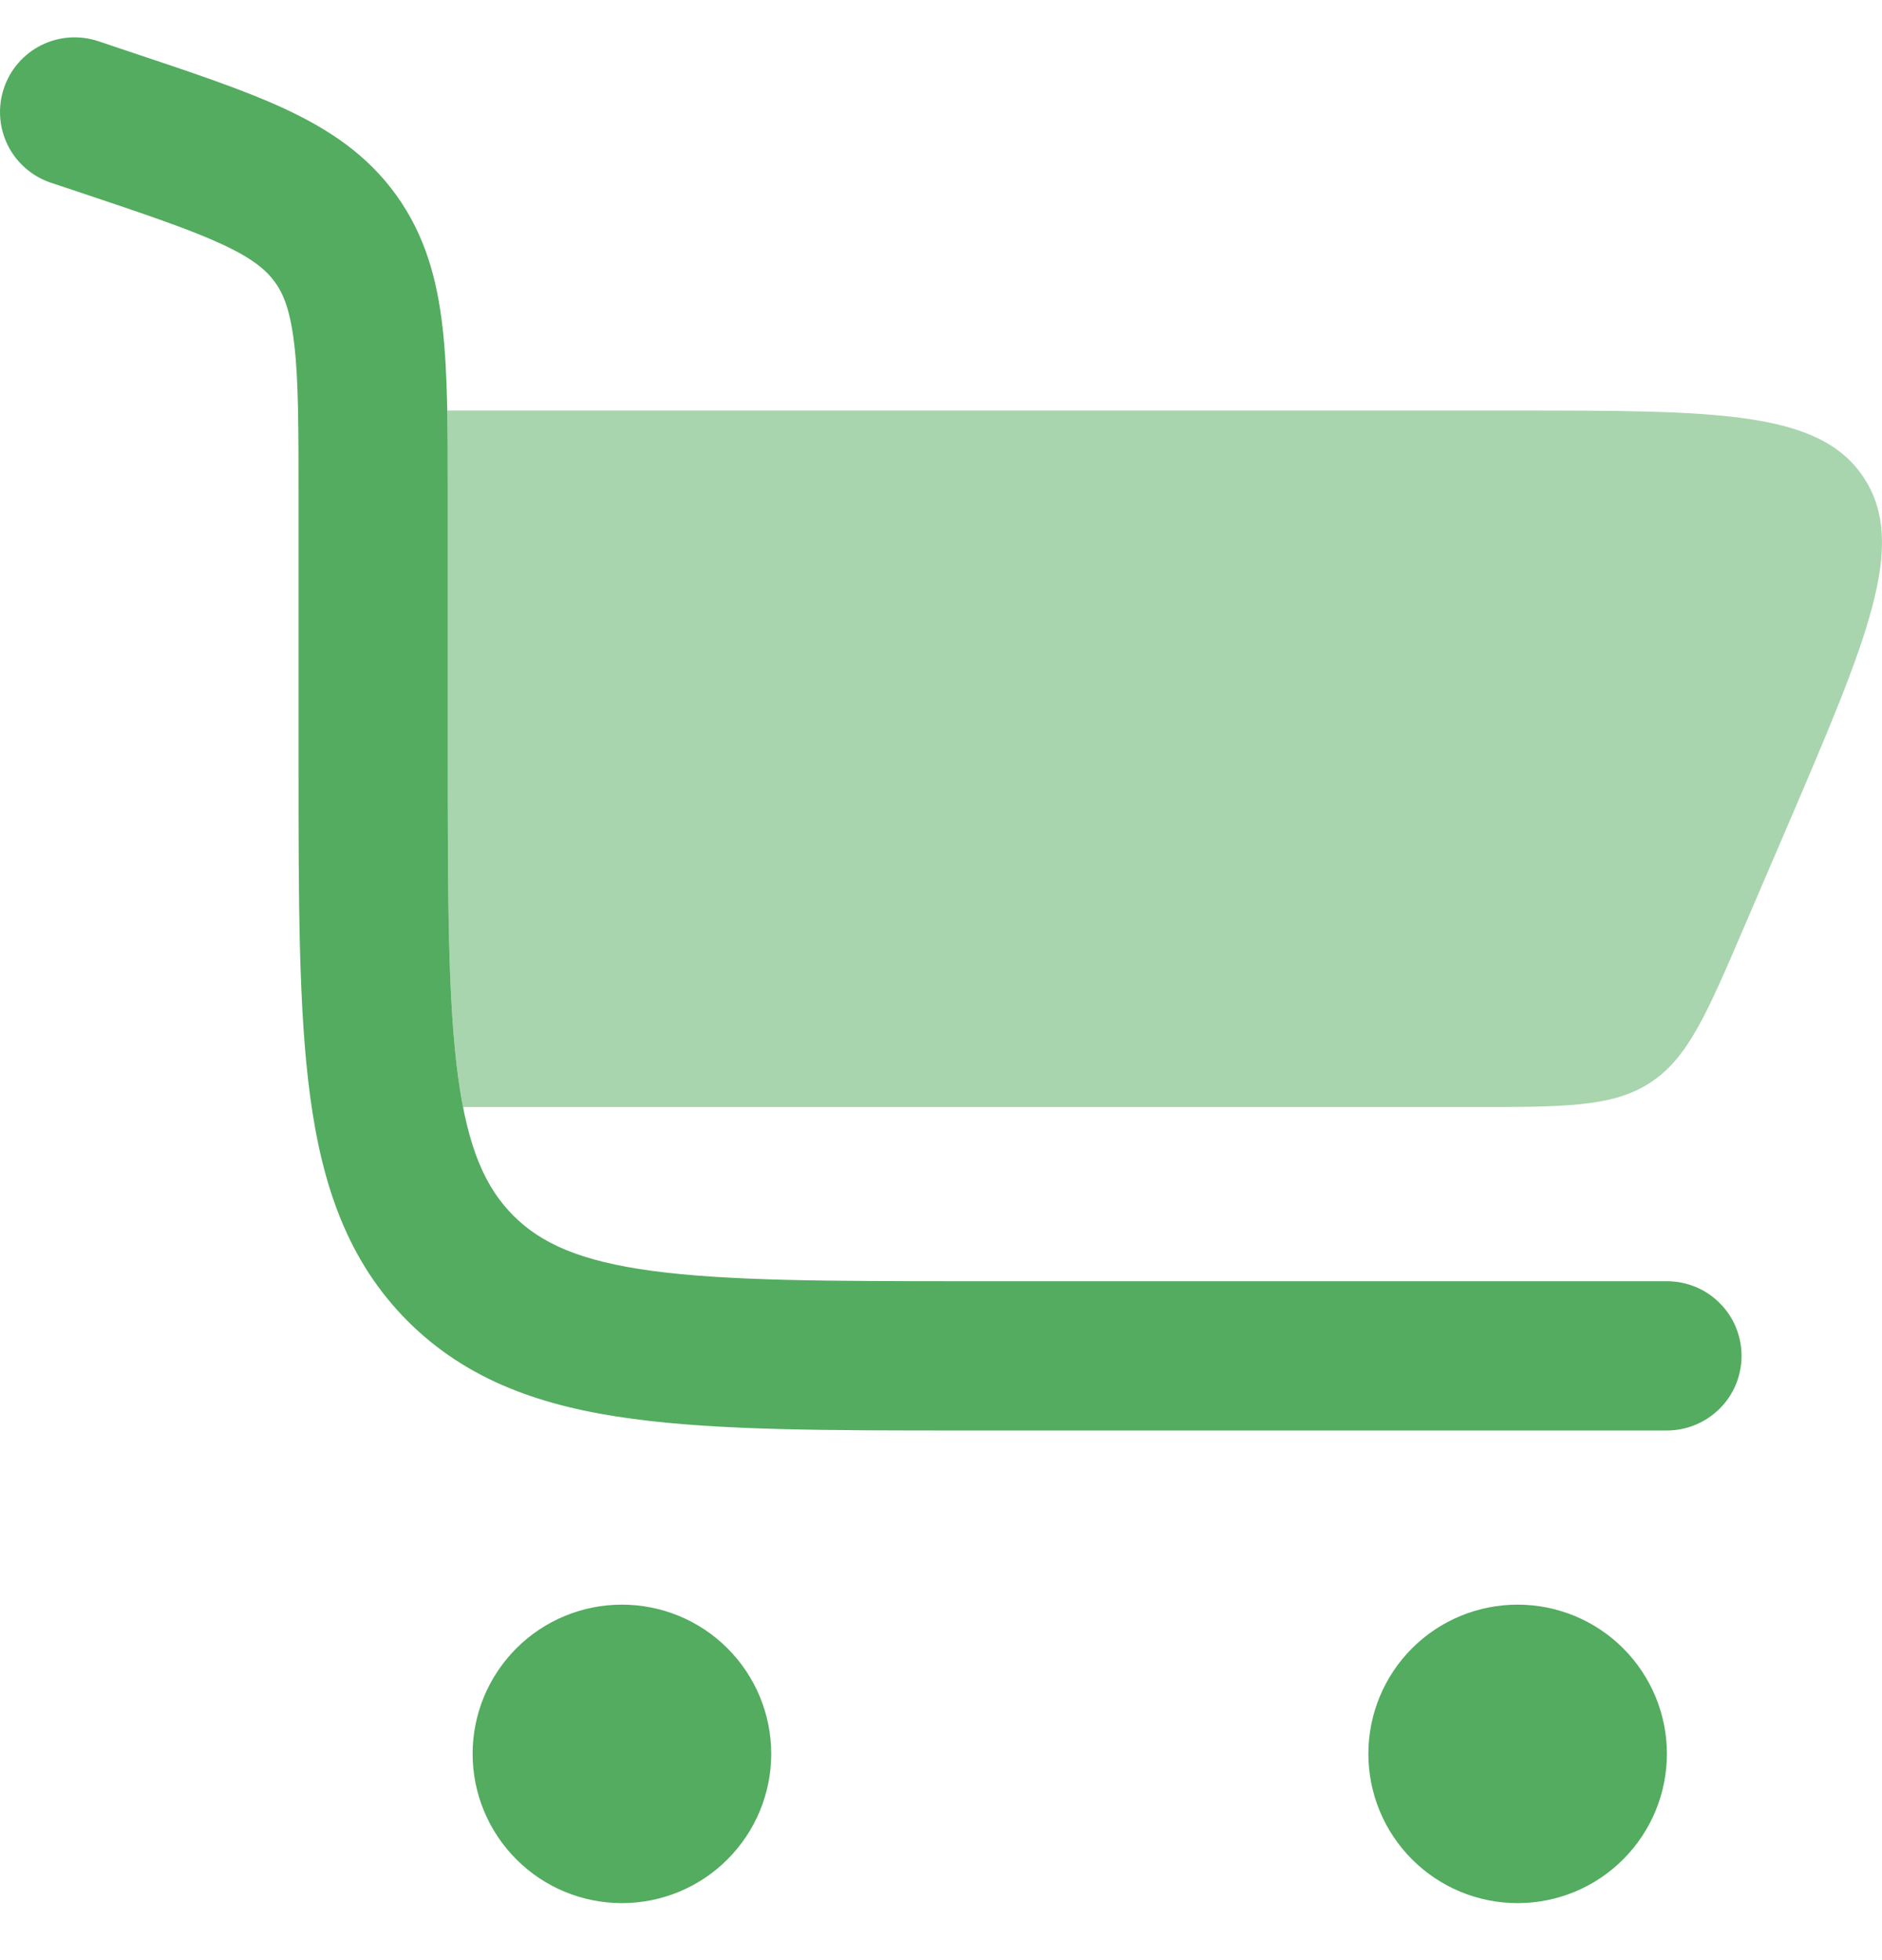 <svg width="24" height="25" viewBox="0 0 24 25" fill="none" xmlns="http://www.w3.org/2000/svg">
<path fill-rule="evenodd" clip-rule="evenodd" d="M0.049 1.128C0.128 0.888 0.3 0.69 0.525 0.577C0.751 0.464 1.012 0.446 1.252 0.525L1.588 0.638L1.639 0.655C2.433 0.92 3.105 1.143 3.634 1.389C4.195 1.651 4.682 1.973 5.052 2.487C5.421 2.999 5.574 3.563 5.644 4.179C5.71 4.758 5.71 5.466 5.71 6.303V9.678C5.71 11.499 5.713 12.771 5.841 13.729C5.967 14.661 6.196 15.153 6.547 15.505C6.898 15.856 7.392 16.085 8.323 16.21C9.282 16.338 10.552 16.341 12.373 16.341H21.257C21.382 16.341 21.506 16.366 21.621 16.413C21.737 16.461 21.842 16.531 21.93 16.62C22.019 16.708 22.089 16.813 22.137 16.929C22.184 17.044 22.209 17.168 22.209 17.293C22.209 17.418 22.184 17.542 22.137 17.657C22.089 17.773 22.019 17.878 21.93 17.966C21.842 18.054 21.737 18.124 21.621 18.172C21.506 18.22 21.382 18.245 21.257 18.245H12.303C10.569 18.245 9.169 18.245 8.068 18.096C6.926 17.944 5.964 17.614 5.2 16.851C4.437 16.087 4.109 15.125 3.955 13.983C3.807 12.883 3.807 11.483 3.807 9.748V6.357C3.807 5.452 3.807 4.853 3.753 4.395C3.702 3.961 3.617 3.751 3.507 3.6C3.398 3.448 3.227 3.299 2.831 3.115C2.412 2.921 1.844 2.73 0.987 2.443L0.65 2.331C0.411 2.251 0.213 2.08 0.1 1.854C-0.012 1.628 -0.031 1.367 0.049 1.128Z" fill="#53AC5F"/>
<path opacity="0.5" d="M5.704 5.236C5.71 5.566 5.71 5.921 5.71 6.303V9.678C5.71 11.499 5.713 12.771 5.841 13.729C5.86 13.869 5.882 13.999 5.904 14.12H18.748C19.965 14.12 20.573 14.12 21.05 13.805C21.527 13.491 21.767 12.932 22.246 11.813L22.791 10.544C23.818 8.145 24.331 6.948 23.767 6.091C23.203 5.236 21.899 5.236 19.29 5.236H5.704Z" fill="#53AC5F"/>
<path d="M7.931 20.466C8.436 20.466 8.92 20.666 9.277 21.023C9.634 21.38 9.835 21.864 9.835 22.369C9.835 22.874 9.634 23.358 9.277 23.715C8.92 24.073 8.436 24.273 7.931 24.273C7.426 24.273 6.942 24.073 6.585 23.715C6.228 23.358 6.027 22.874 6.027 22.369C6.027 21.864 6.228 21.38 6.585 21.023C6.942 20.666 7.426 20.466 7.931 20.466ZM21.257 22.369C21.257 21.864 21.056 21.38 20.699 21.023C20.342 20.666 19.858 20.466 19.353 20.466C18.848 20.466 18.364 20.666 18.007 21.023C17.65 21.38 17.45 21.864 17.45 22.369C17.45 22.874 17.65 23.358 18.007 23.715C18.364 24.073 18.848 24.273 19.353 24.273C19.858 24.273 20.342 24.073 20.699 23.715C21.056 23.358 21.257 22.874 21.257 22.369Z" fill="#53AC5F"/>
</svg>

